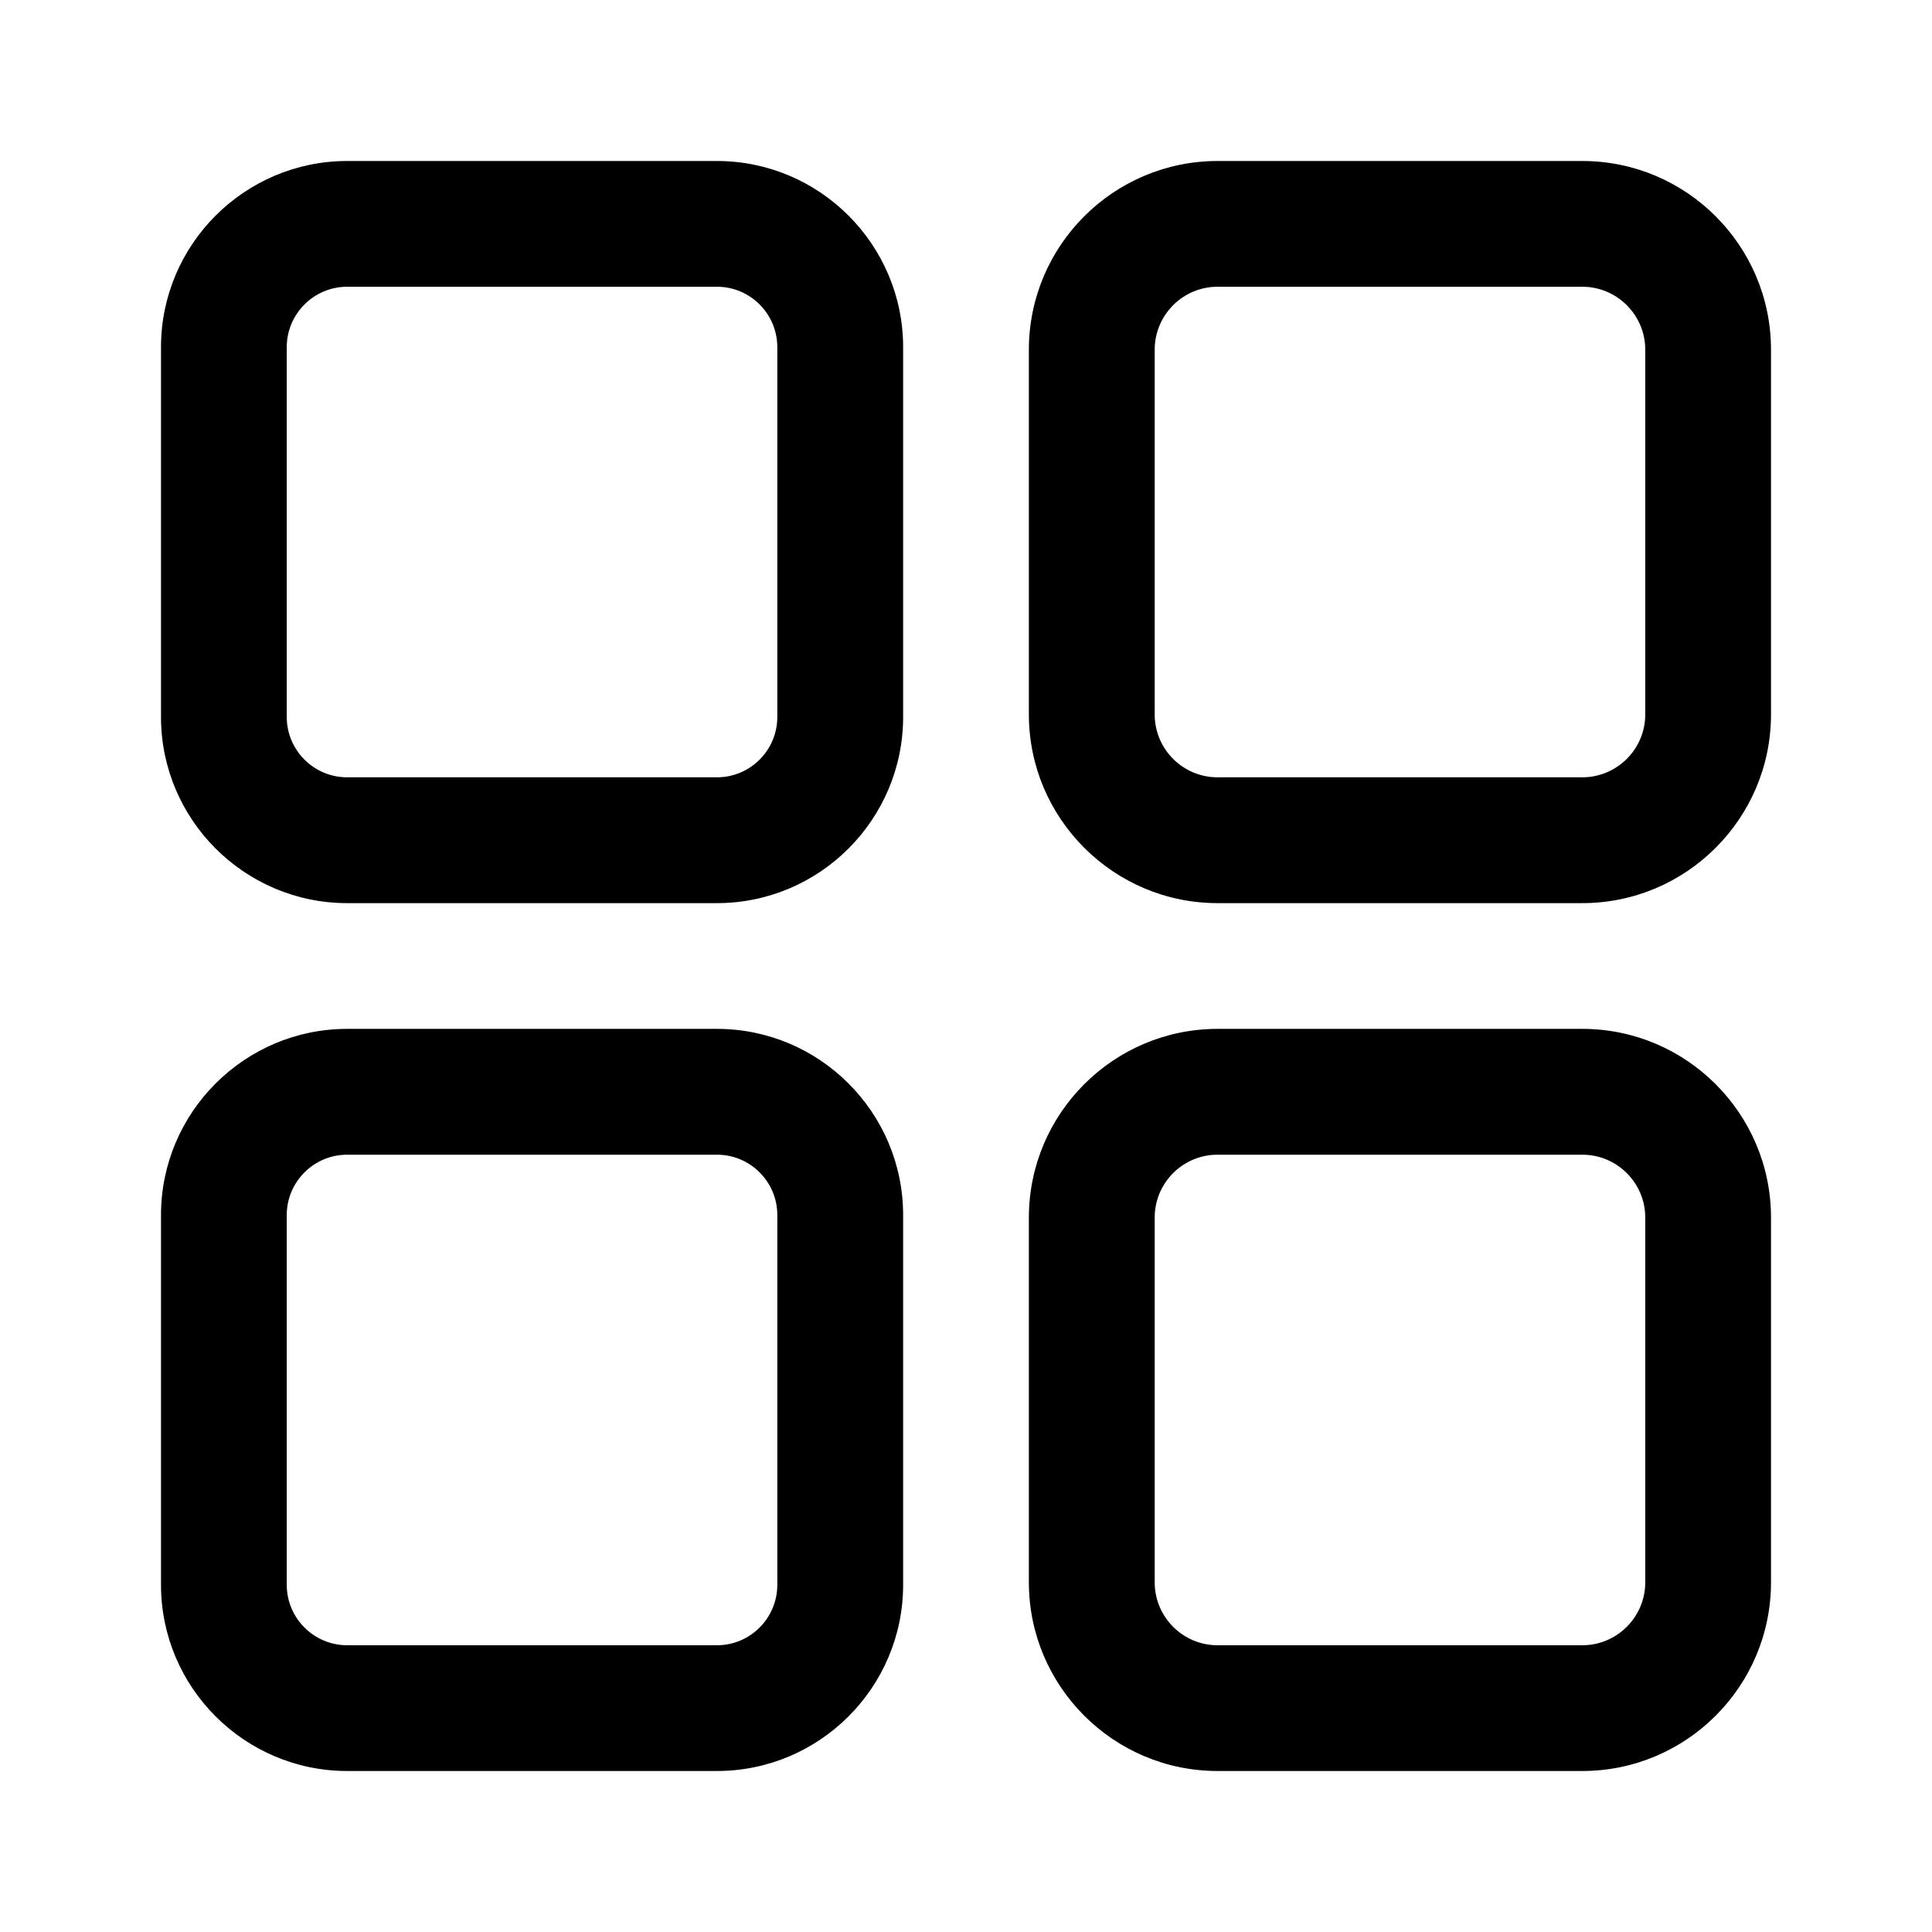 <svg width="24" height="24" viewBox="0 0 24 24" xmlns="http://www.w3.org/2000/svg">
<path fill-rule="evenodd" clip-rule="evenodd" d="M4.313 2H8.906C10.181 2 11.219 3.038 11.219 4.313V8.906C11.219 10.181 10.181 11.219 8.906 11.219H4.313C3.038 11.219 2 10.181 2 8.906V4.313C2 3.038 3.038 2 4.313 2ZM8.906 9.656C9.32 9.656 9.656 9.32 9.656 8.906V4.313C9.656 3.899 9.32 3.562 8.906 3.562H4.313C3.899 3.562 3.562 3.899 3.562 4.313V8.906C3.562 9.32 3.899 9.656 4.313 9.656H8.906ZM15.125 2H19.656C20.949 2 22 3.051 22 4.344V8.875C22 10.167 20.949 11.219 19.656 11.219H15.125C13.833 11.219 12.781 10.167 12.781 8.875V4.344C12.781 3.051 13.833 2 15.125 2ZM19.656 9.656C20.087 9.656 20.438 9.306 20.438 8.875V4.344C20.438 3.913 20.087 3.562 19.656 3.562H15.125C14.694 3.562 14.344 3.913 14.344 4.344V8.875C14.344 9.306 14.694 9.656 15.125 9.656H19.656ZM8.906 12.781H4.313C3.038 12.781 2 13.819 2 15.094V19.687C2 20.962 3.038 22 4.313 22H8.906C10.181 22 11.219 20.962 11.219 19.687V15.094C11.219 13.819 10.181 12.781 8.906 12.781ZM9.656 19.687C9.656 20.101 9.32 20.438 8.906 20.438H4.313C3.899 20.438 3.562 20.101 3.562 19.687V15.094C3.562 14.68 3.899 14.344 4.313 14.344H8.906C9.32 14.344 9.656 14.68 9.656 15.094V19.687ZM15.125 12.781H19.656C20.949 12.781 22 13.833 22 15.125V19.656C22 20.949 20.949 22 19.656 22H15.125C13.833 22 12.781 20.949 12.781 19.656V15.125C12.781 13.833 13.833 12.781 15.125 12.781ZM19.656 20.438C20.087 20.438 20.438 20.087 20.438 19.656V15.125C20.438 14.694 20.087 14.344 19.656 14.344H15.125C14.694 14.344 14.344 14.694 14.344 15.125V19.656C14.344 20.087 14.694 20.438 15.125 20.438H19.656Z"/>
</svg>
